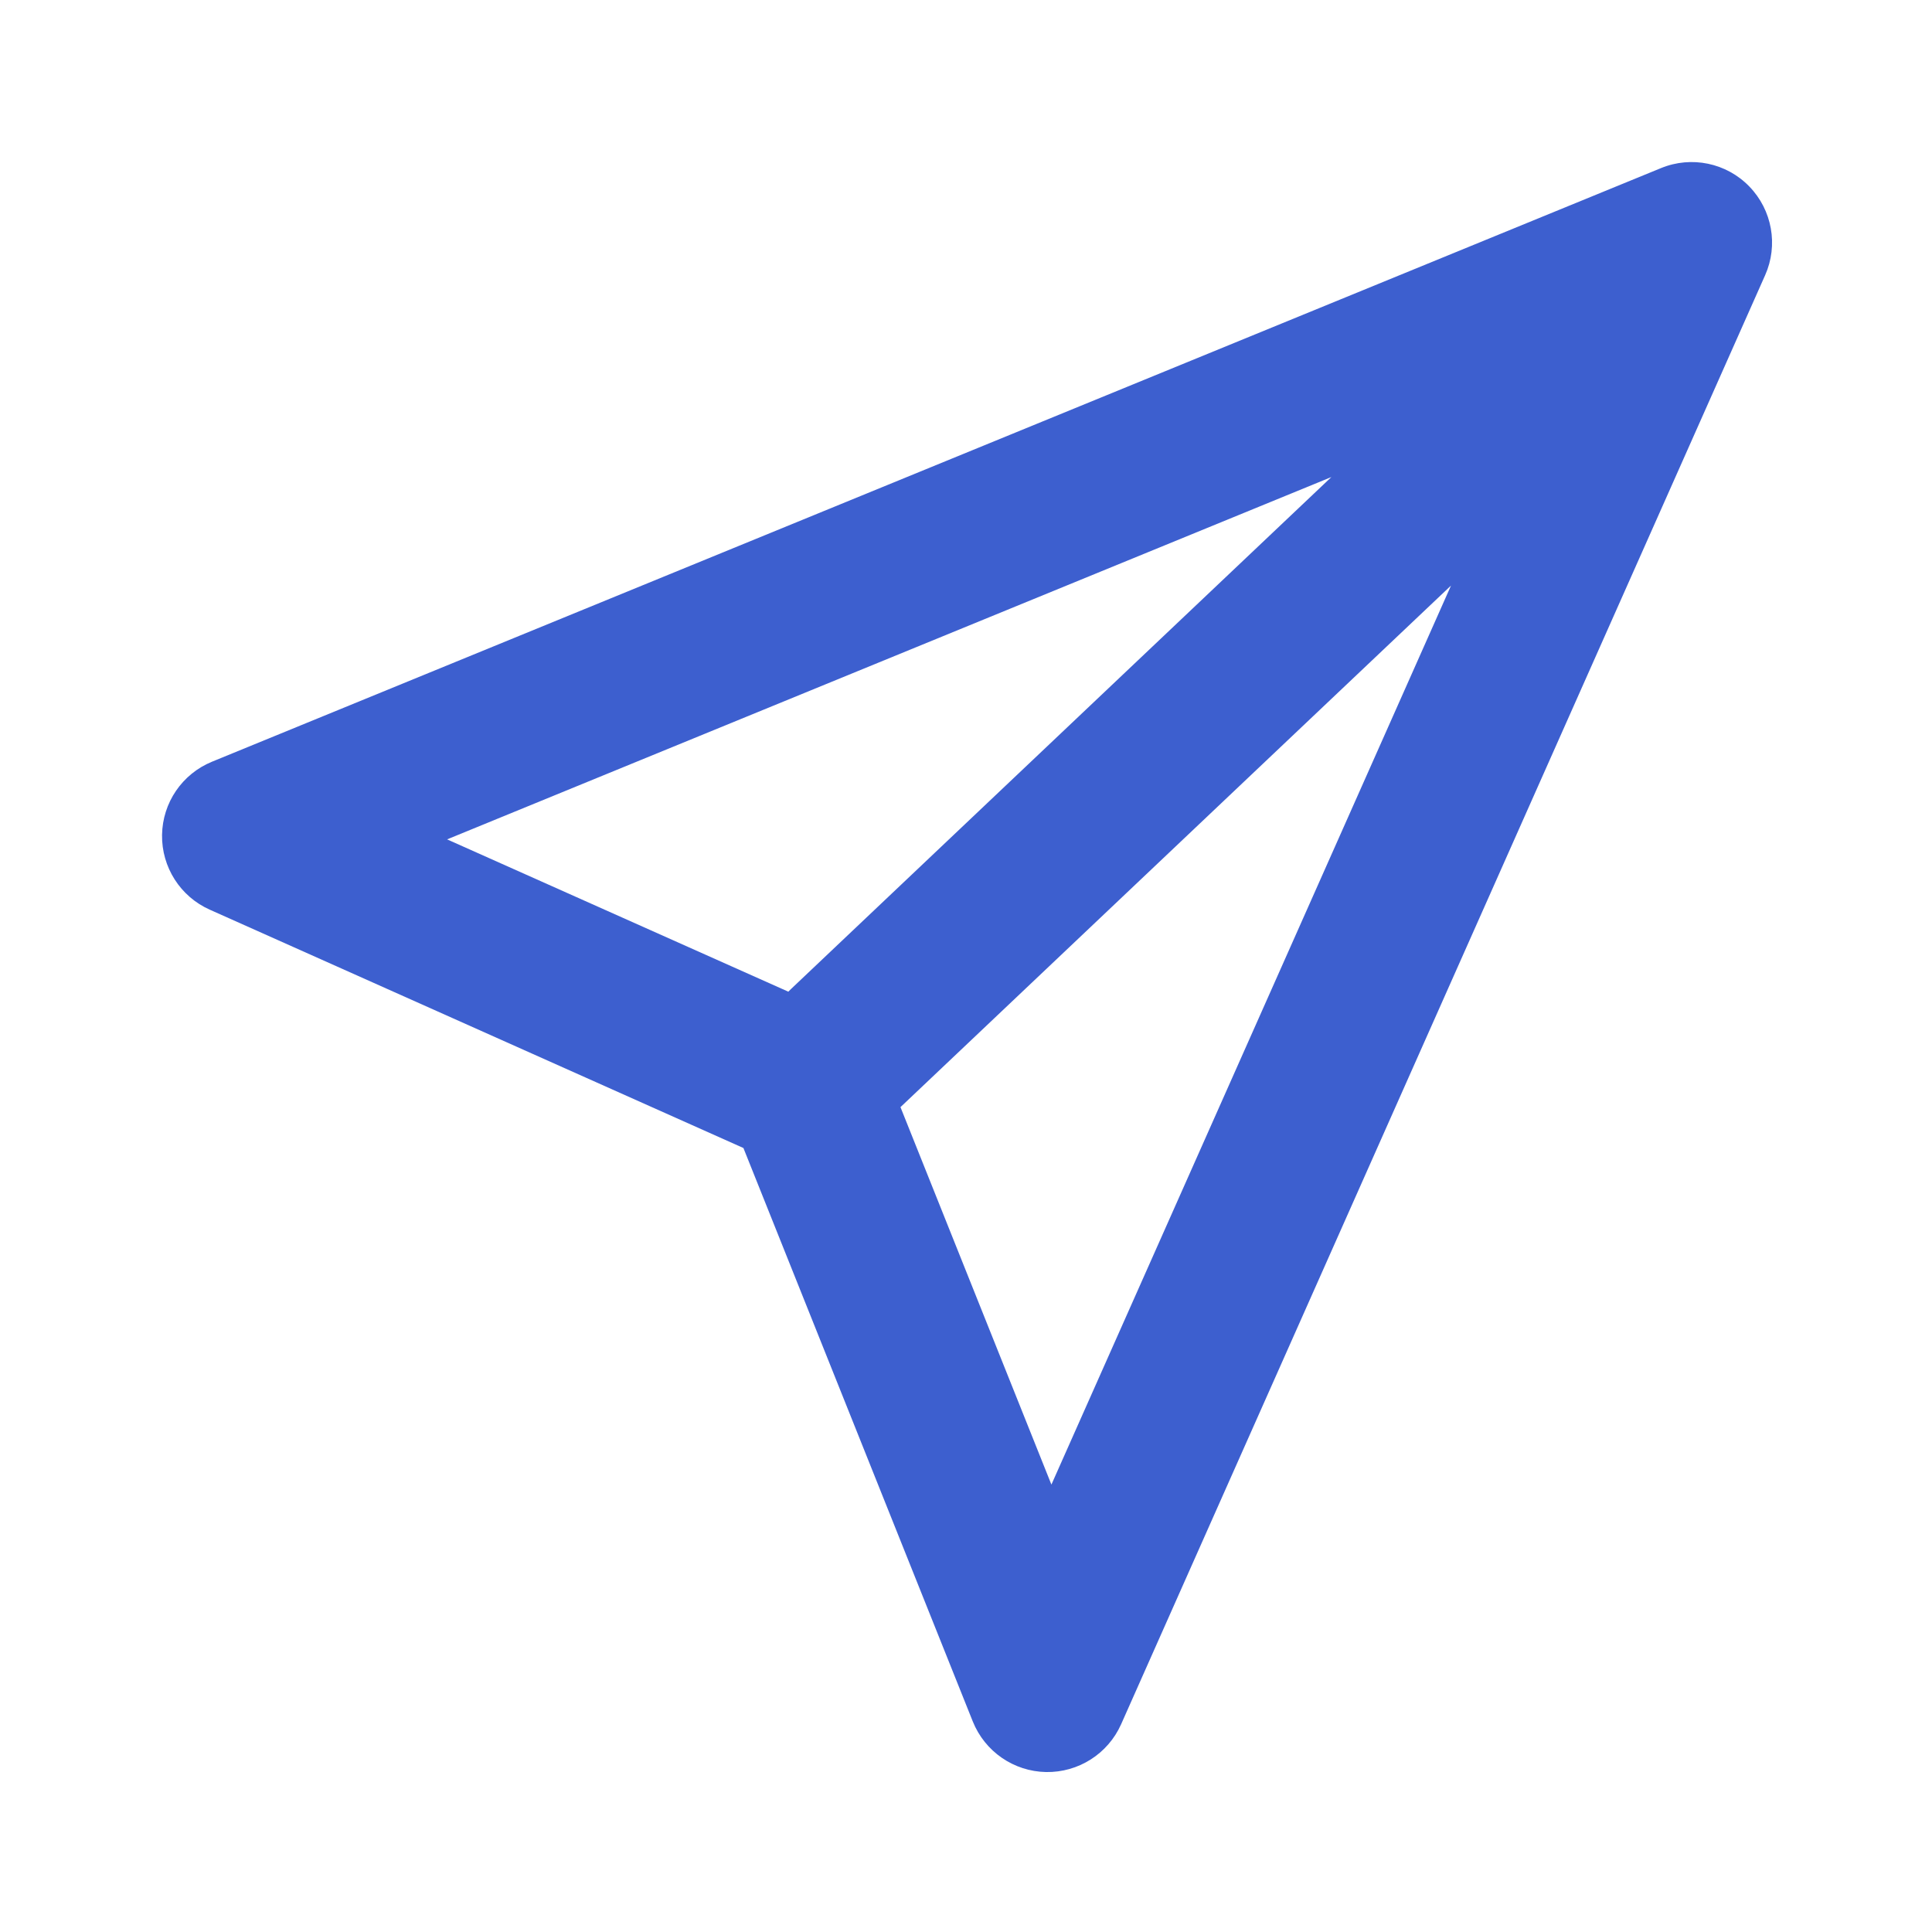 <svg width="24" height="24" viewBox="0 0 24 24" fill="none" xmlns="http://www.w3.org/2000/svg">
<path fill-rule="evenodd" clip-rule="evenodd" d="M21.927 3.419C22.093 3.046 22.015 2.609 21.73 2.316C21.446 2.023 21.012 1.933 20.634 2.088L2.634 9.462C2.263 9.614 2.019 9.971 2.013 10.372C2.007 10.772 2.24 11.137 2.605 11.3L9.235 14.261L12.084 21.384C12.234 21.758 12.592 22.005 12.994 22.013C13.396 22.02 13.763 21.787 13.927 21.419L21.927 3.419ZM9.793 12.319L5.554 10.427L16.539 5.926L9.825 12.287C9.814 12.298 9.803 12.308 9.793 12.319ZM11.186 13.753L13.061 18.442L18.025 7.274L11.201 13.739C11.196 13.744 11.191 13.748 11.186 13.753Z" fill="#3D5FCF"/>
</svg>
